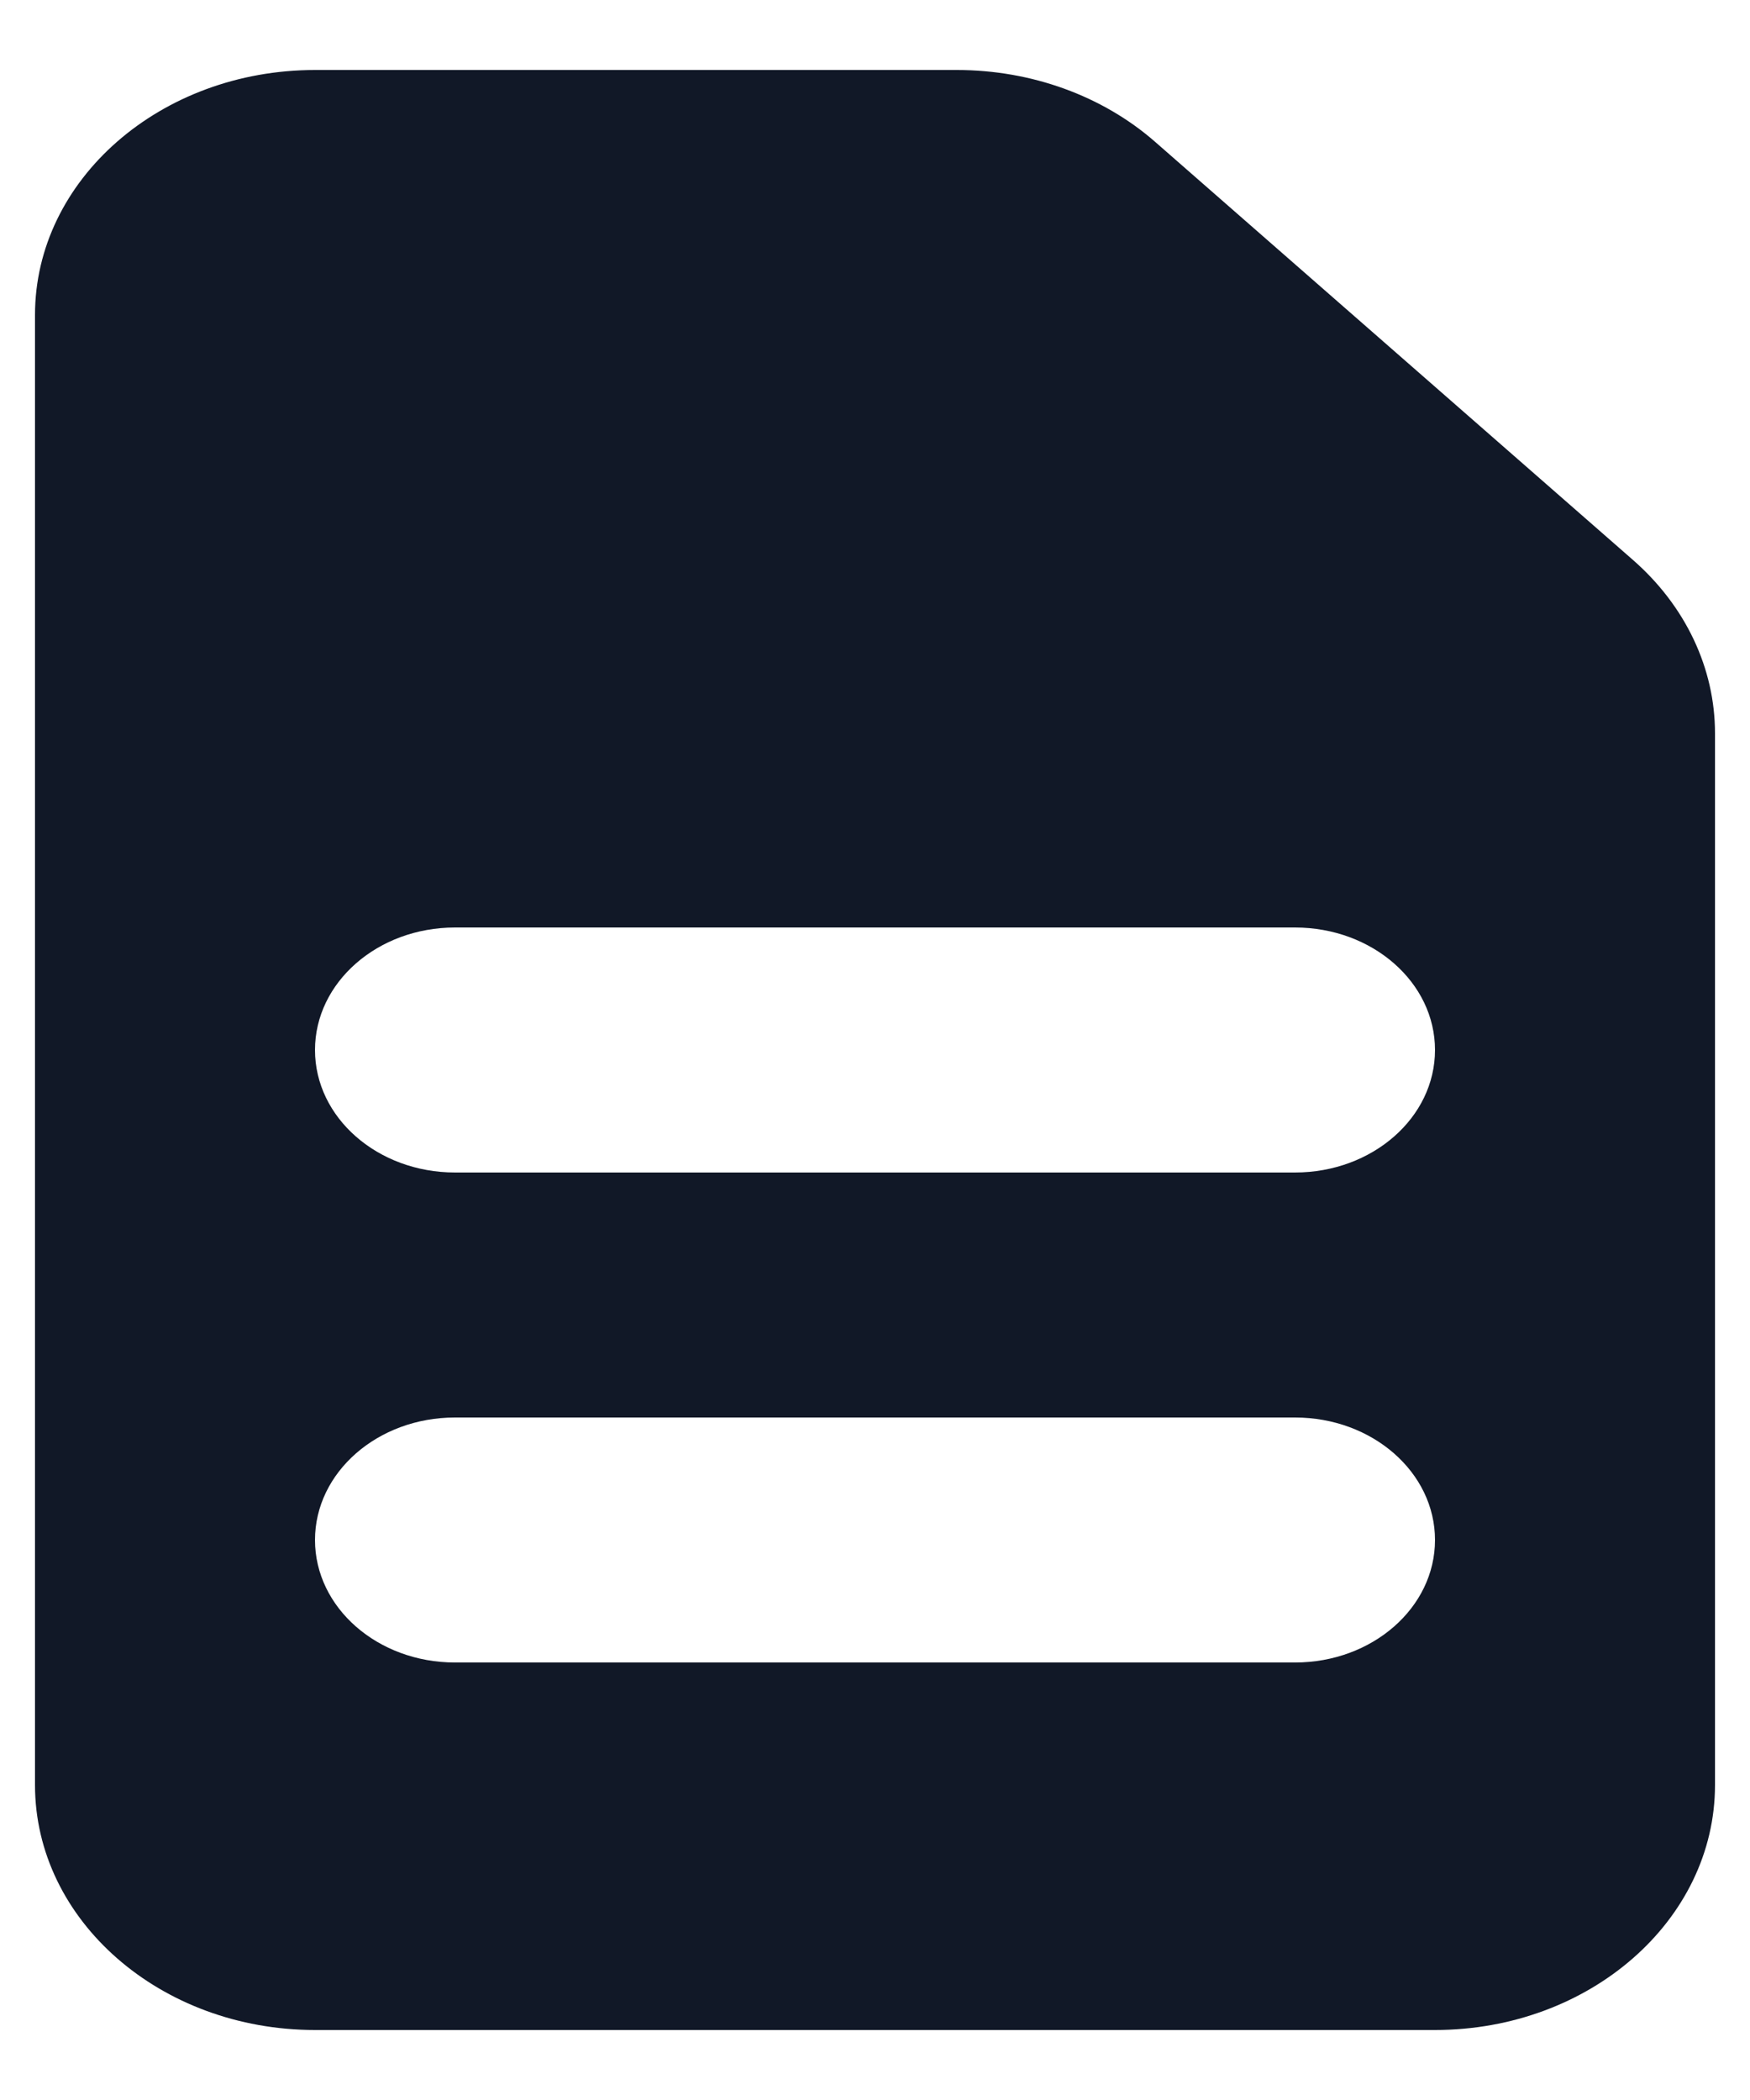 <svg width="20" height="24" viewBox="0 0 20 24" fill="none" xmlns="http://www.w3.org/2000/svg" xmlns:xlink="http://www.w3.org/1999/xlink">
<path d="M0.4,3.6C0.4,2.054 1.833,0.8 3.6,0.8L10.937,0.8C11.786,0.8 12.6,1.095 13.2,1.62L18.663,6.4C19.263,6.925 19.6,7.637 19.6,8.38L19.6,20.4C19.6,21.946 18.167,23.2 16.4,23.2L3.6,23.2C1.833,23.2 0.4,21.946 0.4,20.4L0.4,3.6ZM3.6,12C3.6,11.227 4.316,10.6 5.2,10.6L14.8,10.6C15.684,10.6 16.4,11.227 16.4,12C16.4,12.773 15.684,13.4 14.8,13.4L5.2,13.4C4.316,13.4 3.6,12.773 3.6,12ZM5.2,16.2C4.316,16.2 3.6,16.827 3.6,17.6C3.6,18.373 4.316,19 5.2,19L14.8,19C15.684,19 16.4,18.373 16.4,17.6C16.4,16.827 15.684,16.2 14.8,16.2L5.2,16.2Z" clip-rule="evenodd" fill-rule="evenodd" fill="#111827"/>
</svg>
